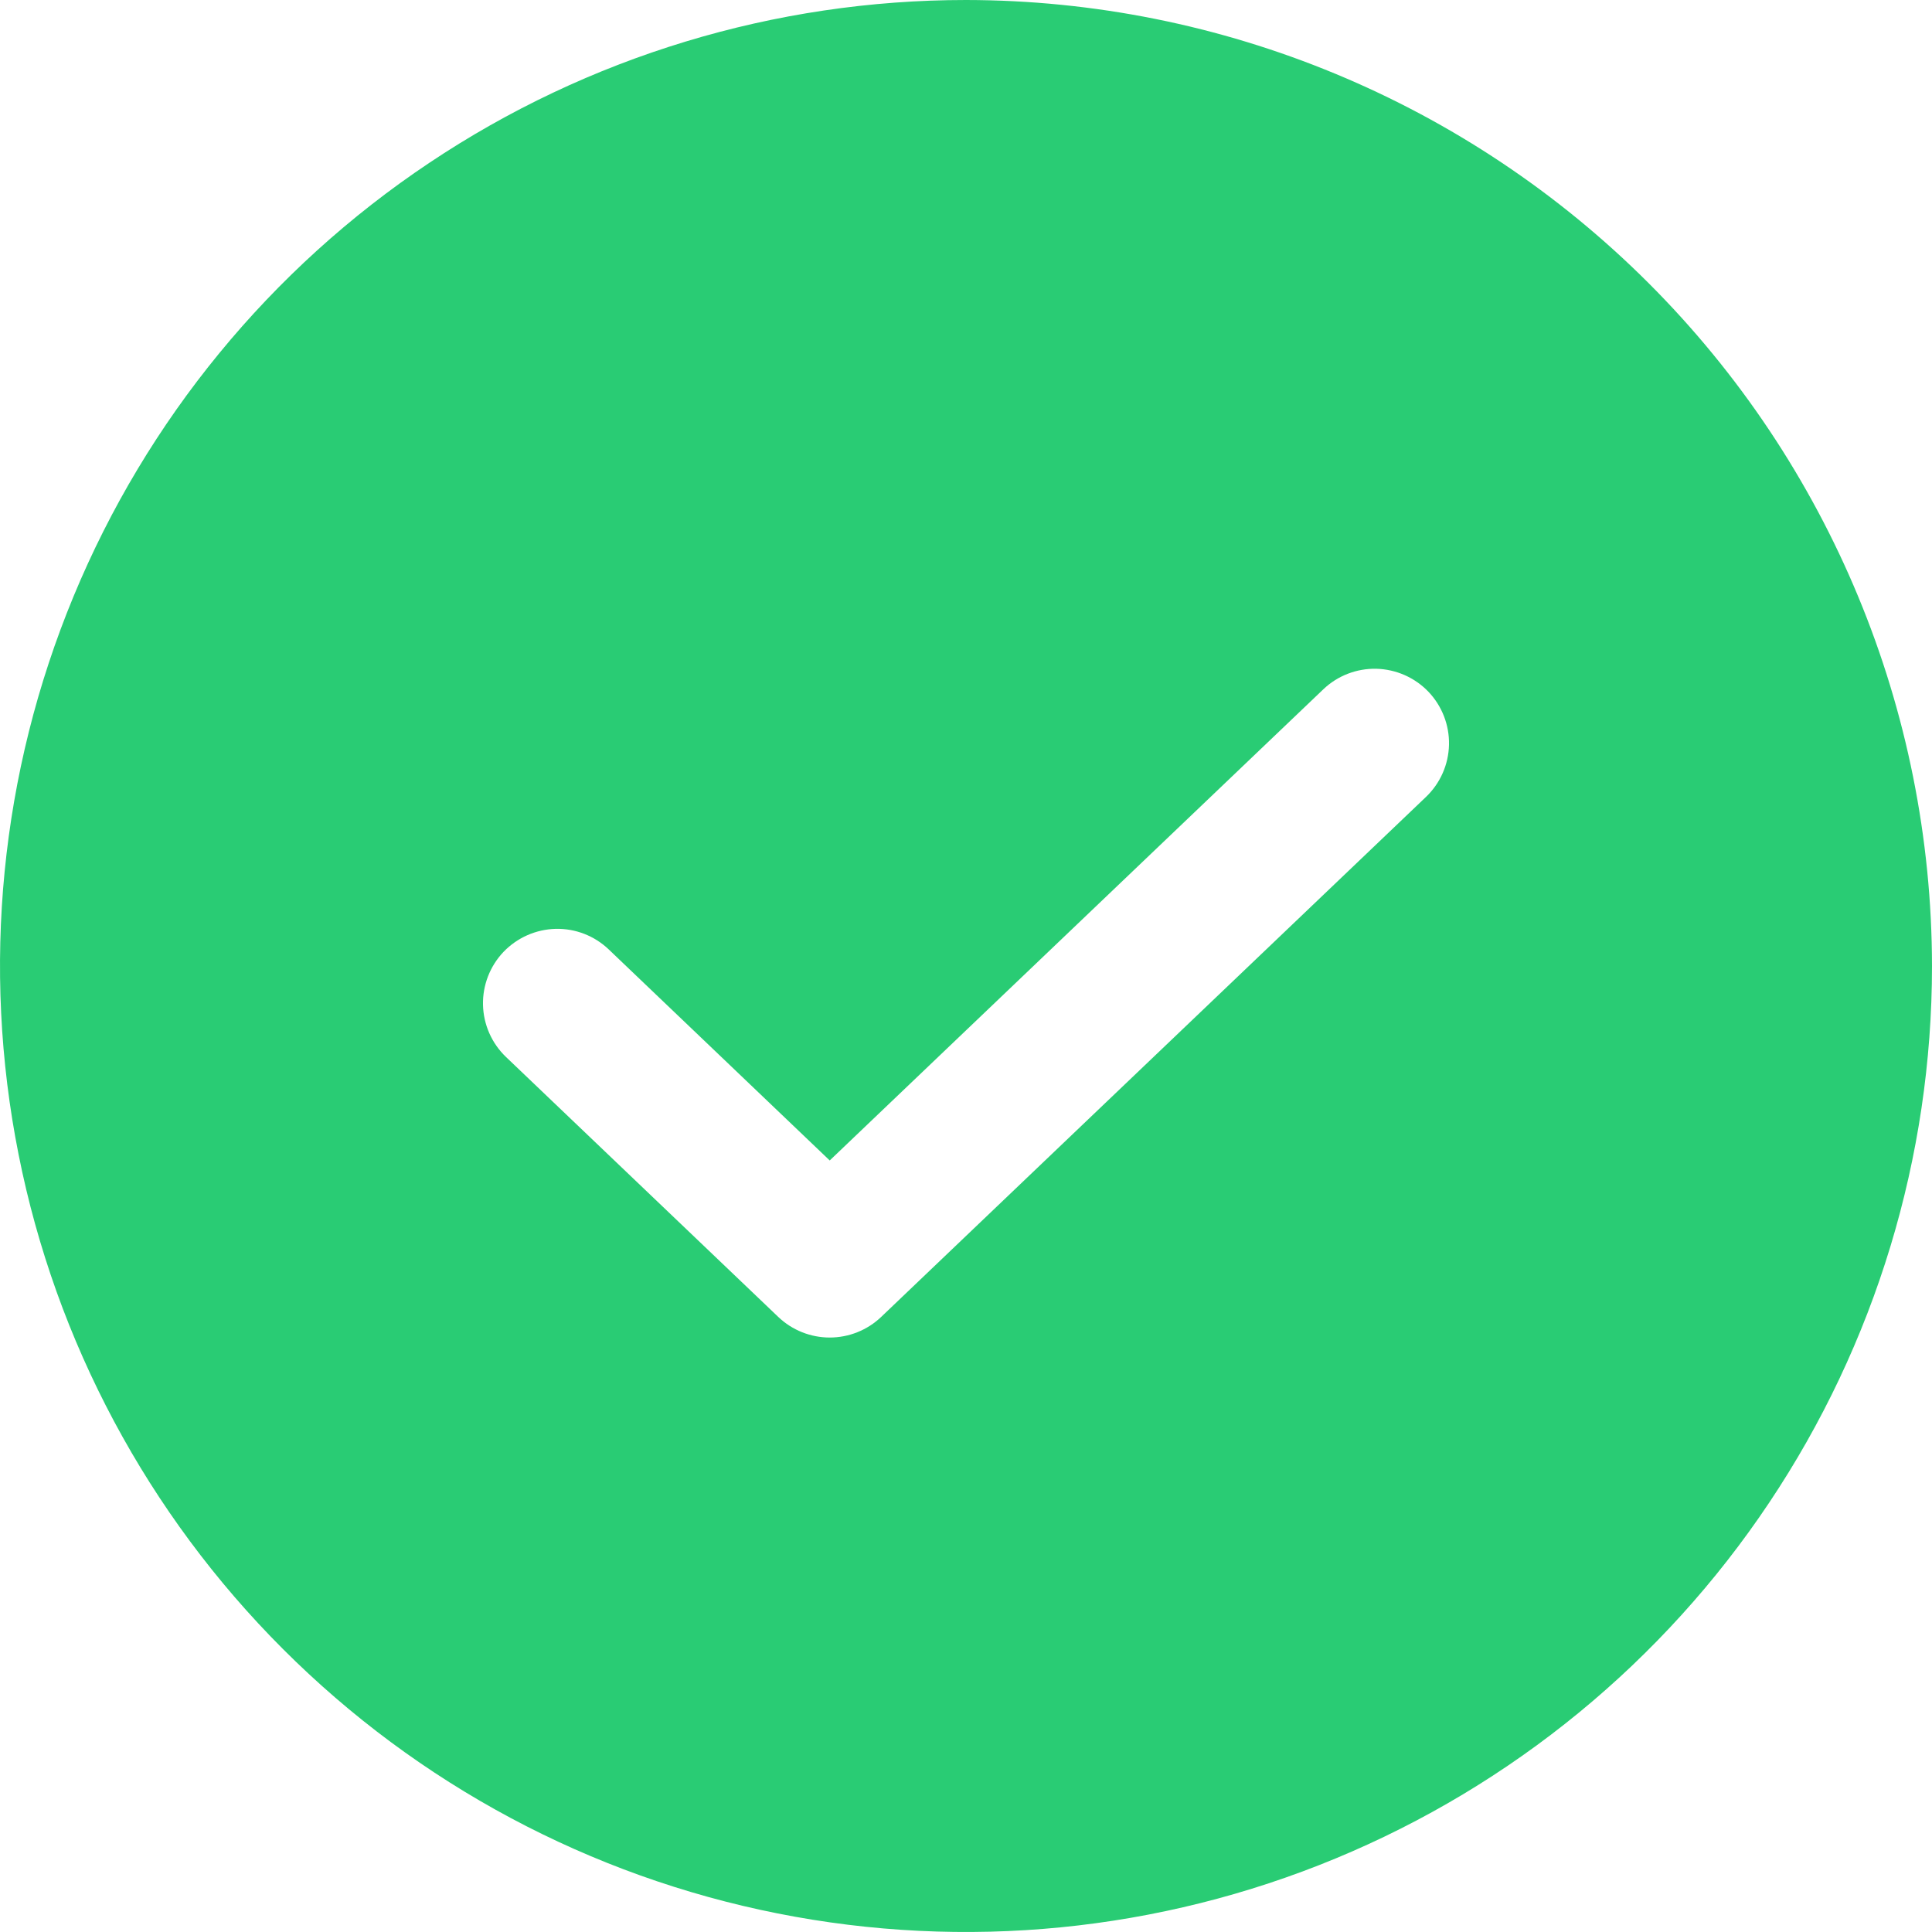 <svg width="26" height="26" viewBox="0 0 26 26" fill="none" xmlns="http://www.w3.org/2000/svg">
<path d="M13 0C10.429 0 7.915 0.762 5.778 2.191C3.64 3.619 1.974 5.65 0.99 8.025C0.006 10.401 -0.252 13.014 0.25 15.536C0.751 18.058 1.99 20.374 3.808 22.192C5.626 24.011 7.942 25.249 10.464 25.75C12.986 26.252 15.6 25.994 17.975 25.01C20.35 24.026 22.381 22.36 23.809 20.222C25.238 18.085 26 15.571 26 13C25.996 9.553 24.625 6.249 22.188 3.812C19.751 1.375 16.447 0.004 13 0ZM19.191 10.724L11.857 17.724C11.671 17.901 11.423 18 11.166 18C10.909 18 10.661 17.901 10.475 17.724L6.809 14.224C6.617 14.04 6.506 13.788 6.5 13.523C6.494 13.258 6.594 13.001 6.777 12.809C6.961 12.618 7.212 12.507 7.478 12.5C7.743 12.494 7.999 12.593 8.191 12.776L11.166 15.617L17.809 9.276C18.001 9.093 18.257 8.994 18.523 9C18.788 9.007 19.04 9.118 19.223 9.309C19.406 9.501 19.506 9.758 19.5 10.023C19.494 10.288 19.383 10.54 19.191 10.724Z" fill="#29CC74"/>
</svg>
